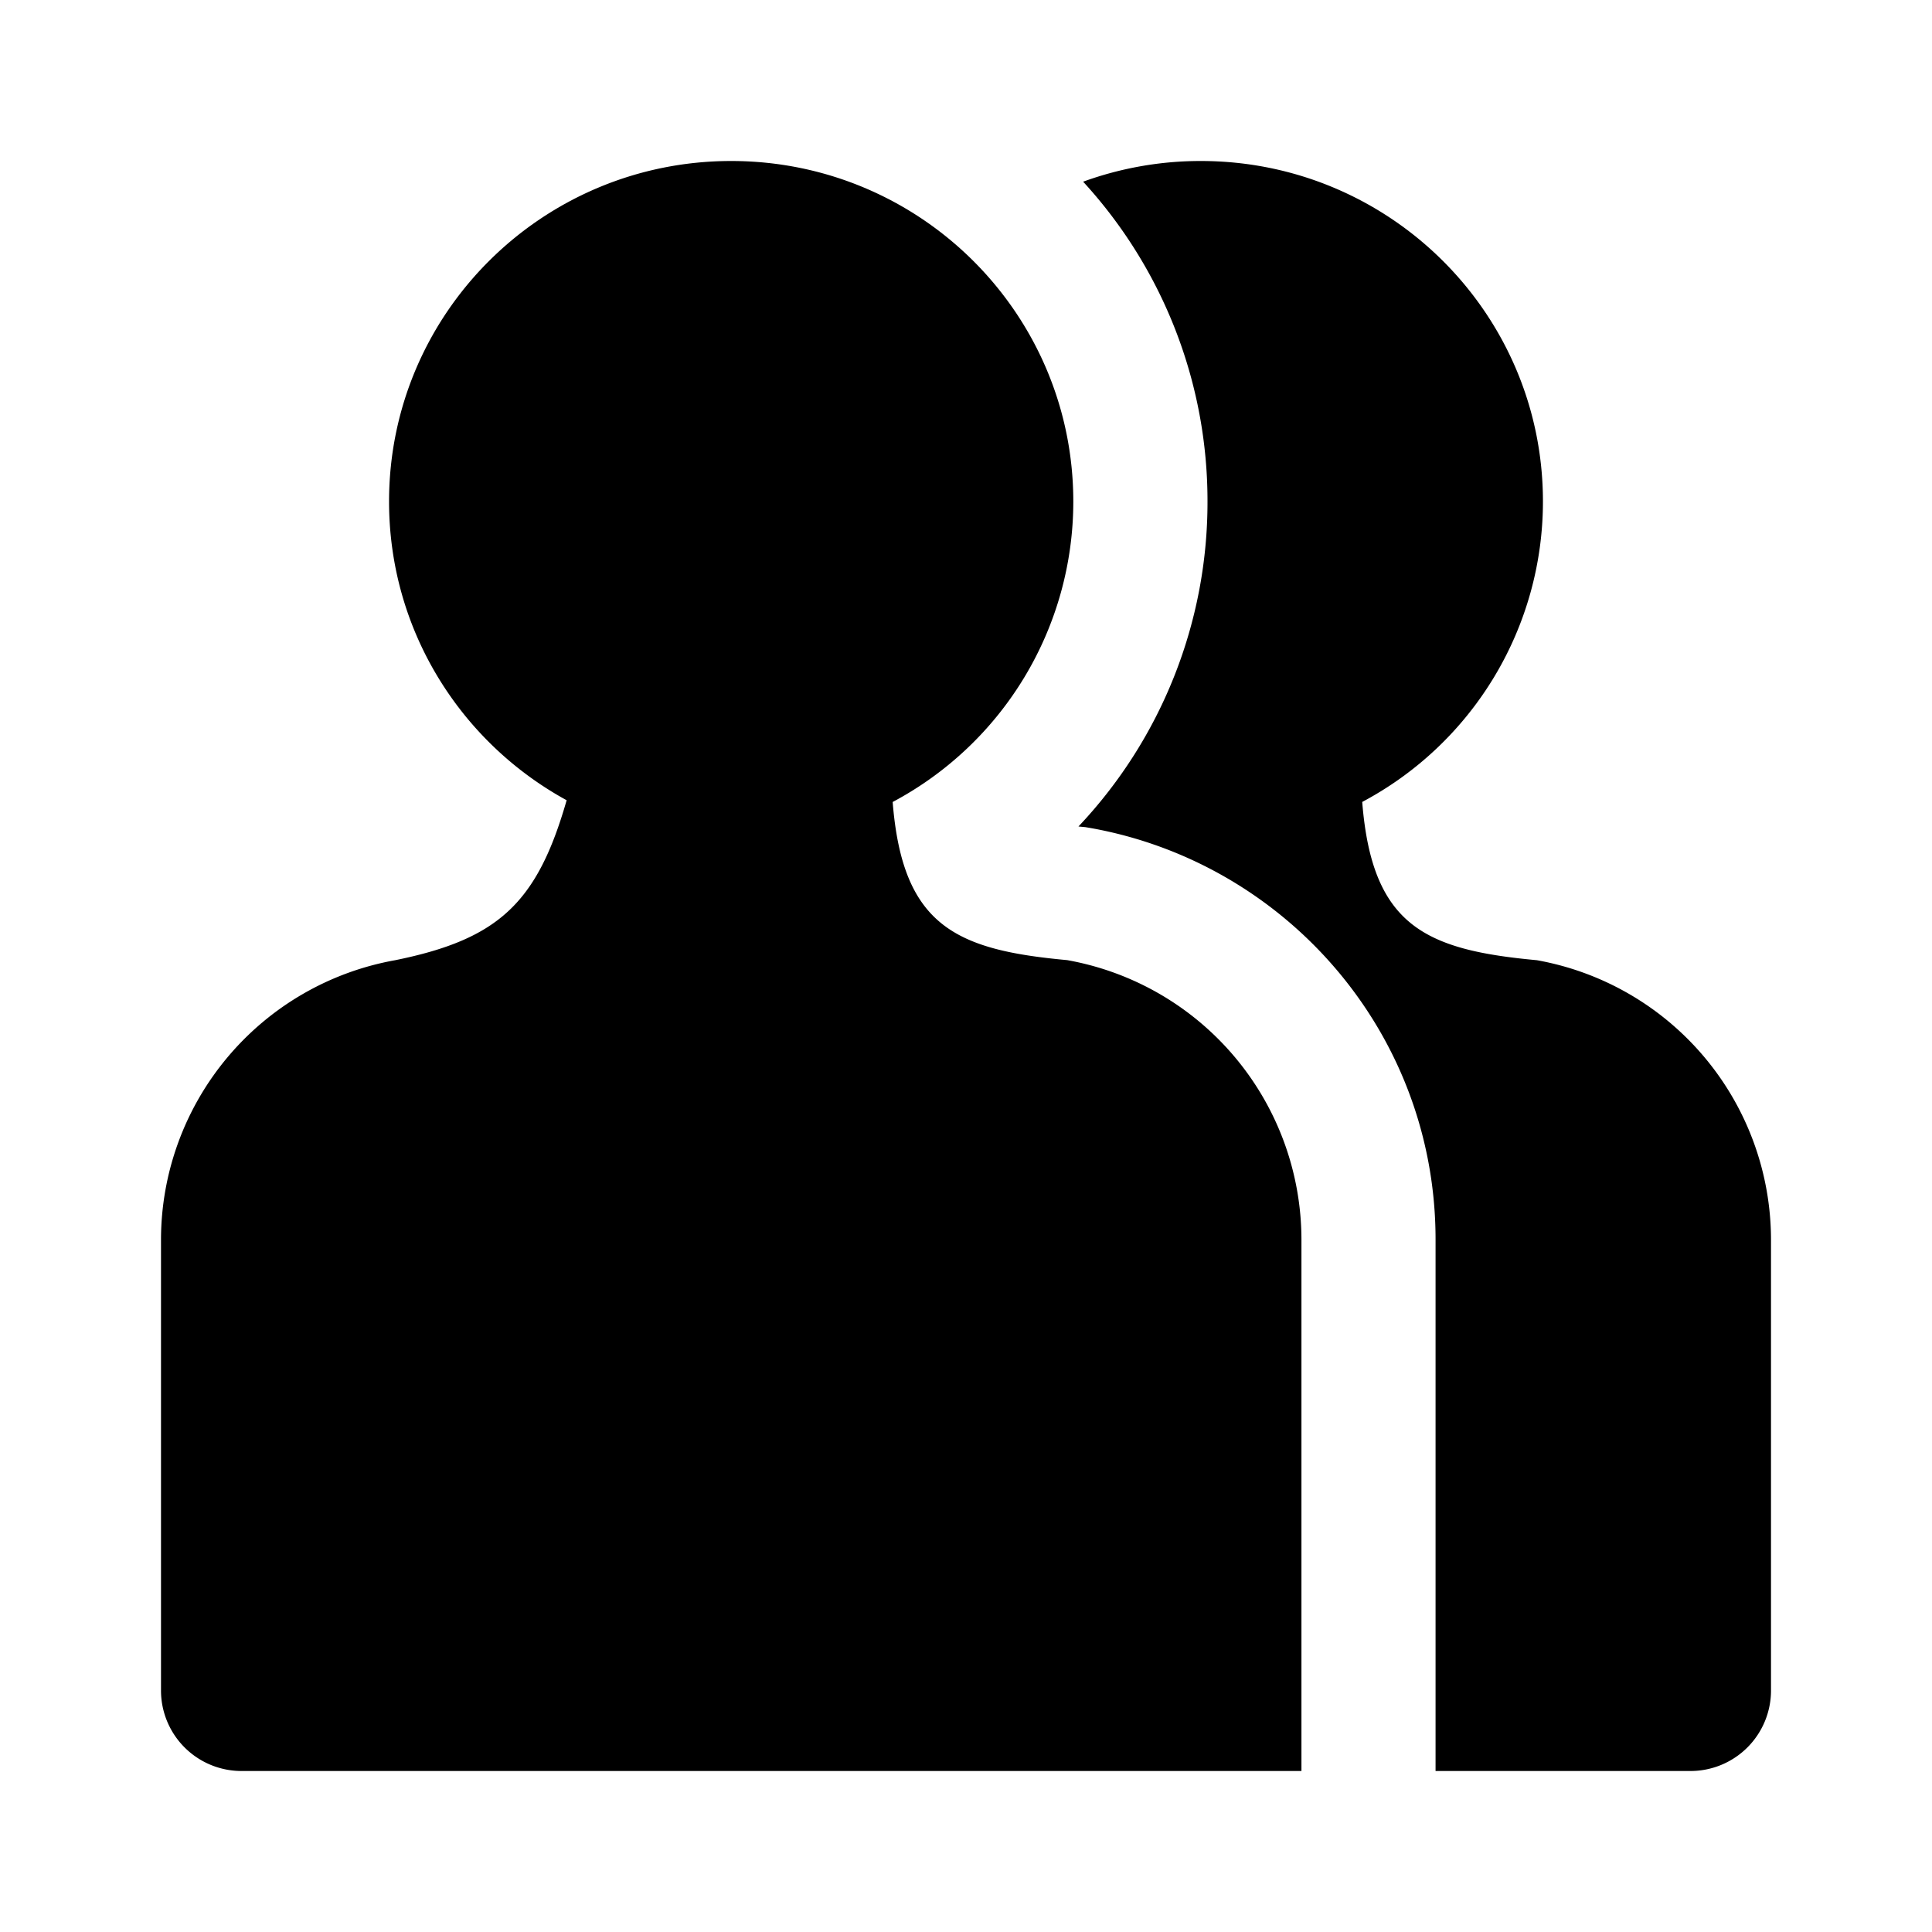 <svg xmlns="http://www.w3.org/2000/svg" width="24" height="24" viewBox="0 0 24 24"><path d="M11.09 9.962a4.228 4.228 0 002.243-3.731C13.333 3.894 11.431 2 9.083 2c-2.347 0-4.25 1.894-4.25 4.23 0 1.6.891 2.992 2.206 3.711-.366 1.276-.846 1.726-2.13 1.987A3.531 3.531 0 002 15.398V21a1 1 0 001 1h13.167v-6.603a3.531 3.531 0 00-2.91-3.47c-1.383-.127-2.046-.424-2.168-1.965z"/><path d="M13.455 2.257A4.26 4.26 0 0114.917 2c2.347 0 4.25 1.894 4.25 4.23a4.227 4.227 0 01-2.245 3.732c.122 1.541.785 1.838 2.17 1.966A3.531 3.531 0 0122 15.398V21a1 1 0 01-1 1h-3.167v-6.603c0-2.558-1.852-4.673-4.28-5.11l-.07-.012-.086-.008A5.866 5.866 0 0015 6.231a5.863 5.863 0 00-1.545-3.974z"/></svg>